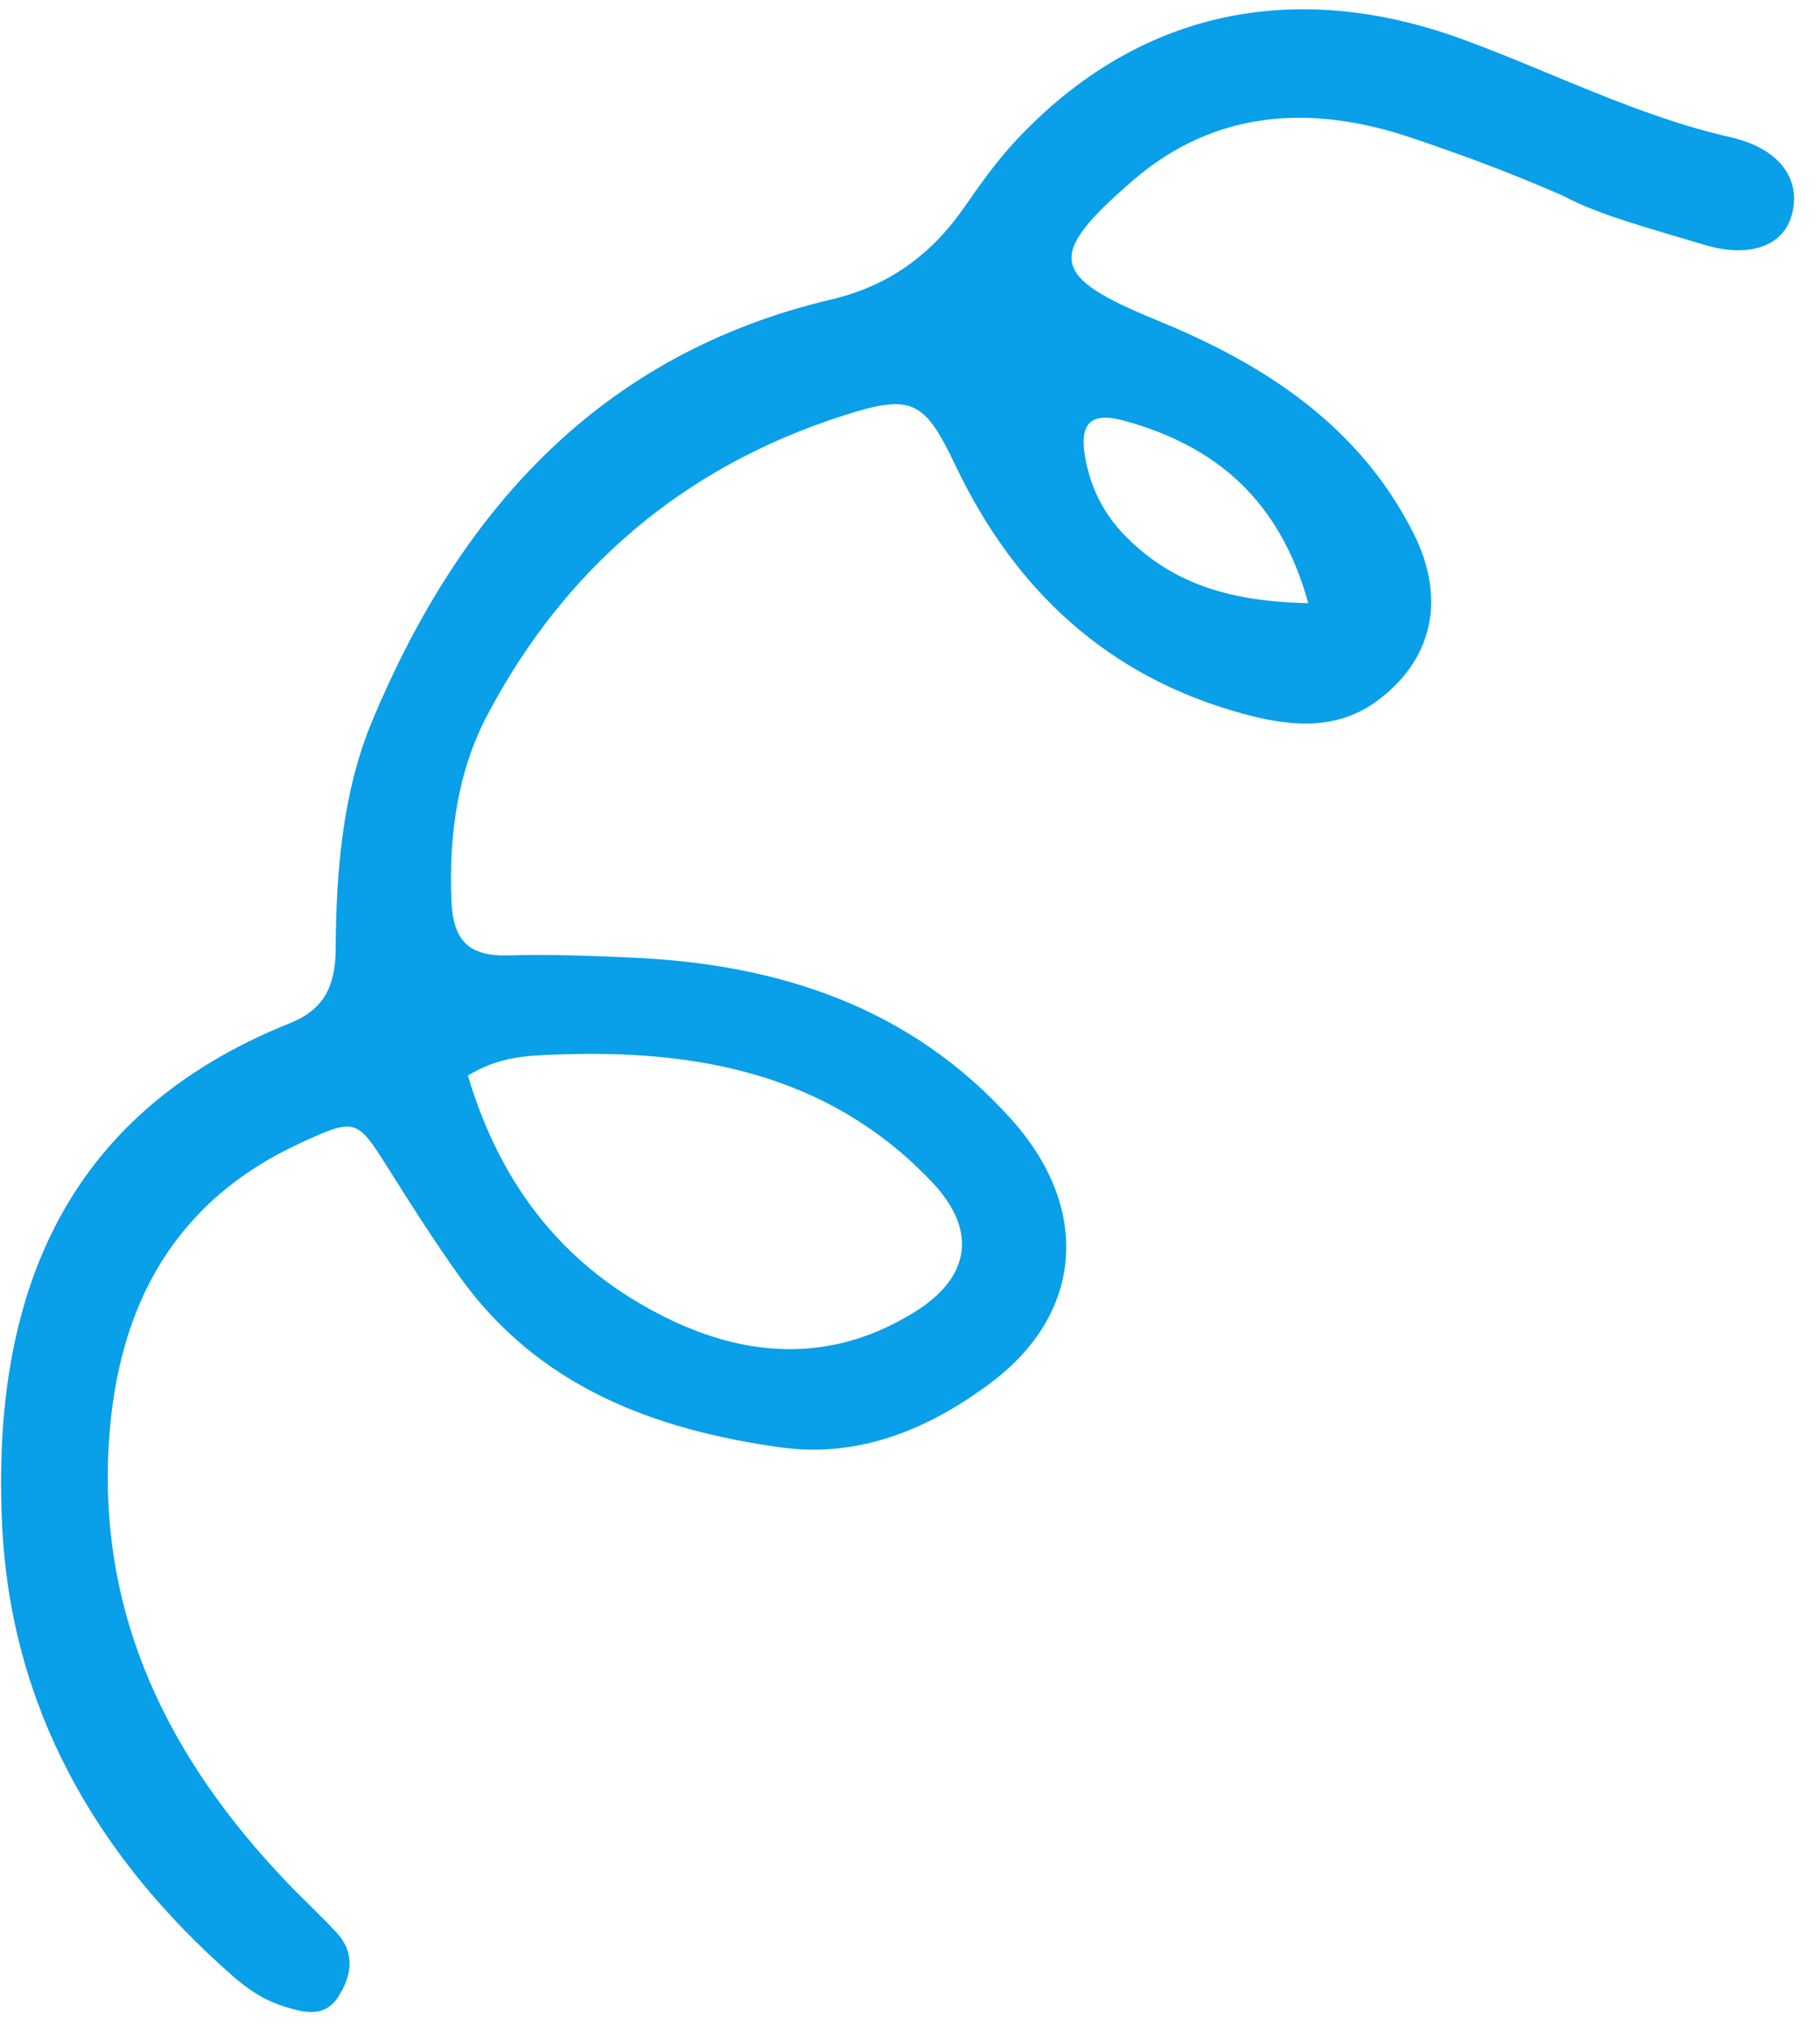 <svg width="69" height="77" viewBox="0 0 69 77" fill="none" xmlns="http://www.w3.org/2000/svg">
    <path d="M59.254 7.42C60.589 8.146 62.62 8.68 64.617 9.282C66.348 9.803 67.6 9.311 67.923 8.175C68.308 6.826 67.499 5.634 65.603 5.202C62.04 4.39 58.818 2.722 55.429 1.482C50.014 -0.5 43.759 -0.25 38.54 5.3C37.795 6.091 37.159 6.993 36.537 7.887C35.298 9.669 33.677 10.843 31.53 11.35C22.731 13.426 17.437 19.382 14.117 27.317C12.983 30.028 12.745 33.042 12.724 35.999C12.716 37.372 12.296 38.272 10.982 38.798C2.331 42.264 -0.324 49.285 0.08 57.813C0.406 64.709 3.616 70.351 8.81 74.907C9.404 75.43 10.02 75.839 10.769 76.074C11.532 76.313 12.312 76.513 12.831 75.696C13.33 74.907 13.479 74.052 12.765 73.278C12.168 72.634 11.52 72.038 10.913 71.404C6.394 66.685 3.678 61.241 4.136 54.56C4.484 49.504 6.596 45.545 11.388 43.337C13.49 42.368 13.532 42.412 14.723 44.304C15.599 45.694 16.48 47.083 17.436 48.418C20.411 52.568 24.778 54.204 29.594 54.876C32.594 55.295 35.263 54.157 37.578 52.416C41.09 49.776 41.358 45.796 38.34 42.435C34.502 38.162 29.489 36.542 23.915 36.305C22.38 36.24 20.84 36.175 19.305 36.223C17.772 36.271 17.169 35.678 17.112 34.11C17.021 31.643 17.344 29.256 18.476 27.109C21.41 21.55 25.899 17.715 31.933 15.768C34.593 14.91 35.043 15.169 36.238 17.677C38.477 22.374 41.993 25.651 47.085 27.05C48.794 27.519 50.592 27.742 52.163 26.606C54.325 25.041 54.843 22.696 53.58 20.2C51.529 16.148 47.954 13.818 43.923 12.168C39.813 10.484 39.602 9.735 42.964 6.831C46.114 4.113 49.816 3.976 53.495 5.219C55.238 5.809 57.009 6.441 59.254 7.42ZM17.738 40.778C18.872 40.084 19.896 40.033 20.857 39.991C26.287 39.755 31.388 40.65 35.339 44.823C37.054 46.634 36.8 48.409 34.712 49.721C31.649 51.643 28.46 51.53 25.302 49.982C21.462 48.102 19.007 45.039 17.738 40.778ZM49.599 22.869C46.802 22.809 44.515 22.215 42.656 20.314C41.867 19.509 41.384 18.563 41.166 17.478C40.886 16.069 41.307 15.589 42.633 15.954C46.103 16.91 48.524 18.968 49.599 22.869Z" fill="#099FE9"/>
</svg>